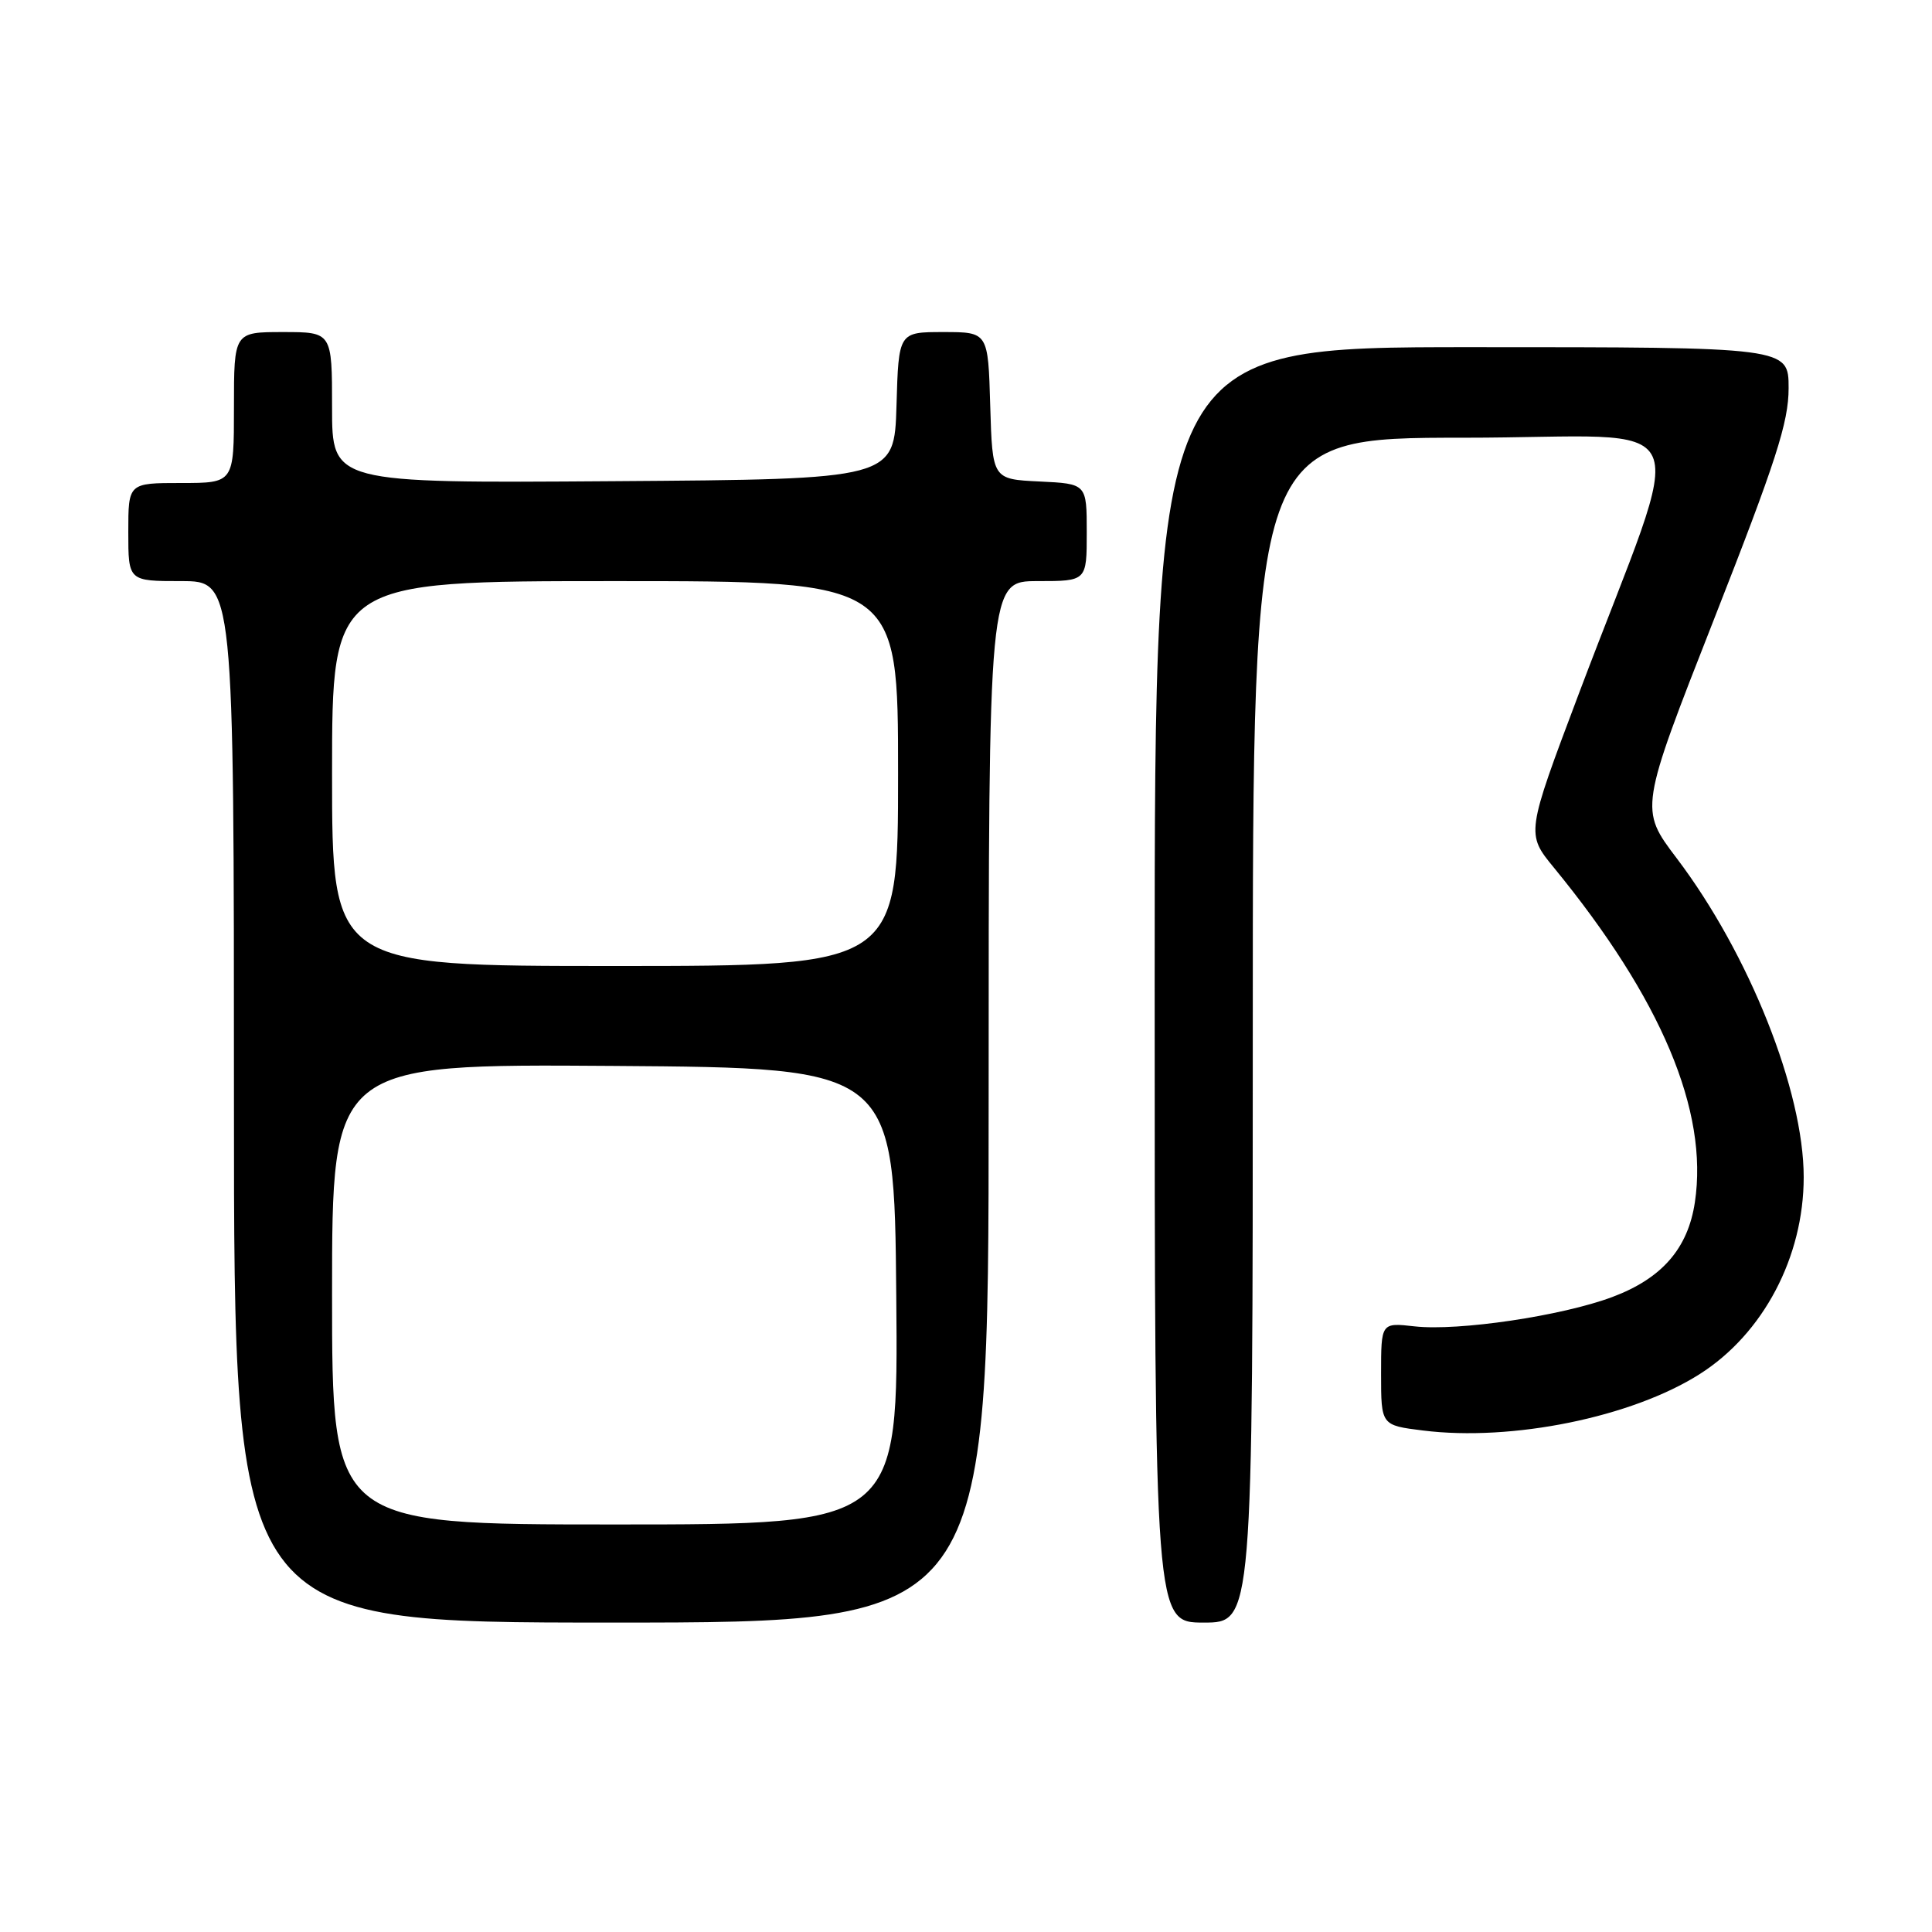 <?xml version="1.0" encoding="UTF-8" standalone="no"?>
<!DOCTYPE svg PUBLIC "-//W3C//DTD SVG 1.1//EN" "http://www.w3.org/Graphics/SVG/1.1/DTD/svg11.dtd" >
<svg xmlns="http://www.w3.org/2000/svg" xmlns:xlink="http://www.w3.org/1999/xlink" version="1.1" viewBox="0 0 256 256">
 <g >
 <path fill="currentColor"
d=" M 131.00 146.00 C 131.00 77.00 131.00 77.00 137.50 77.00 C 144.00 77.00 144.00 77.00 144.00 70.55 C 144.00 64.10 144.00 64.10 137.75 63.80 C 131.50 63.50 131.50 63.50 131.21 53.75 C 130.93 44.00 130.93 44.00 125.00 44.00 C 119.07 44.00 119.07 44.00 118.79 53.75 C 118.50 63.50 118.50 63.50 81.25 63.76 C 44.00 64.02 44.00 64.02 44.00 54.01 C 44.00 44.00 44.00 44.00 37.50 44.00 C 31.00 44.00 31.00 44.00 31.00 54.00 C 31.00 64.00 31.00 64.00 24.00 64.00 C 17.00 64.00 17.00 64.00 17.00 70.50 C 17.00 77.00 17.00 77.00 24.00 77.00 C 31.00 77.00 31.00 77.00 31.00 146.00 C 31.00 215.00 31.00 215.00 81.00 215.00 C 131.00 215.00 131.00 215.00 131.00 146.00 Z  M 166.00 136.50 C 166.00 58.00 166.00 58.00 193.97 58.00 C 225.82 58.00 223.75 53.37 209.18 91.98 C 202.21 110.47 202.21 110.47 205.91 114.98 C 220.13 132.34 226.40 147.21 224.58 159.31 C 223.66 165.44 220.21 169.40 213.64 171.86 C 206.95 174.37 193.23 176.40 187.44 175.75 C 183.00 175.25 183.00 175.25 183.00 182.05 C 183.00 188.86 183.00 188.86 188.56 189.55 C 200.34 191.02 216.22 187.79 225.21 182.08 C 233.63 176.74 239.00 166.58 239.00 155.98 C 239.00 144.56 231.77 126.40 222.17 113.72 C 217.24 107.21 217.24 107.21 227.12 82.04 C 235.33 61.13 237.00 55.96 237.00 51.44 C 237.00 46.00 237.00 46.00 195.00 46.00 C 153.00 46.00 153.00 46.00 153.00 130.50 C 153.00 215.00 153.00 215.00 159.50 215.00 C 166.00 215.00 166.00 215.00 166.00 136.50 Z  M 44.00 171.49 C 44.00 140.98 44.00 140.98 81.25 141.24 C 118.50 141.50 118.50 141.50 118.76 171.75 C 119.03 202.00 119.03 202.00 81.51 202.00 C 44.00 202.00 44.00 202.00 44.00 171.49 Z  M 44.00 102.50 C 44.00 77.00 44.00 77.00 81.50 77.00 C 119.00 77.00 119.00 77.00 119.00 102.50 C 119.00 128.00 119.00 128.00 81.50 128.00 C 44.00 128.00 44.00 128.00 44.00 102.50 Z "/>
</g>
</svg>